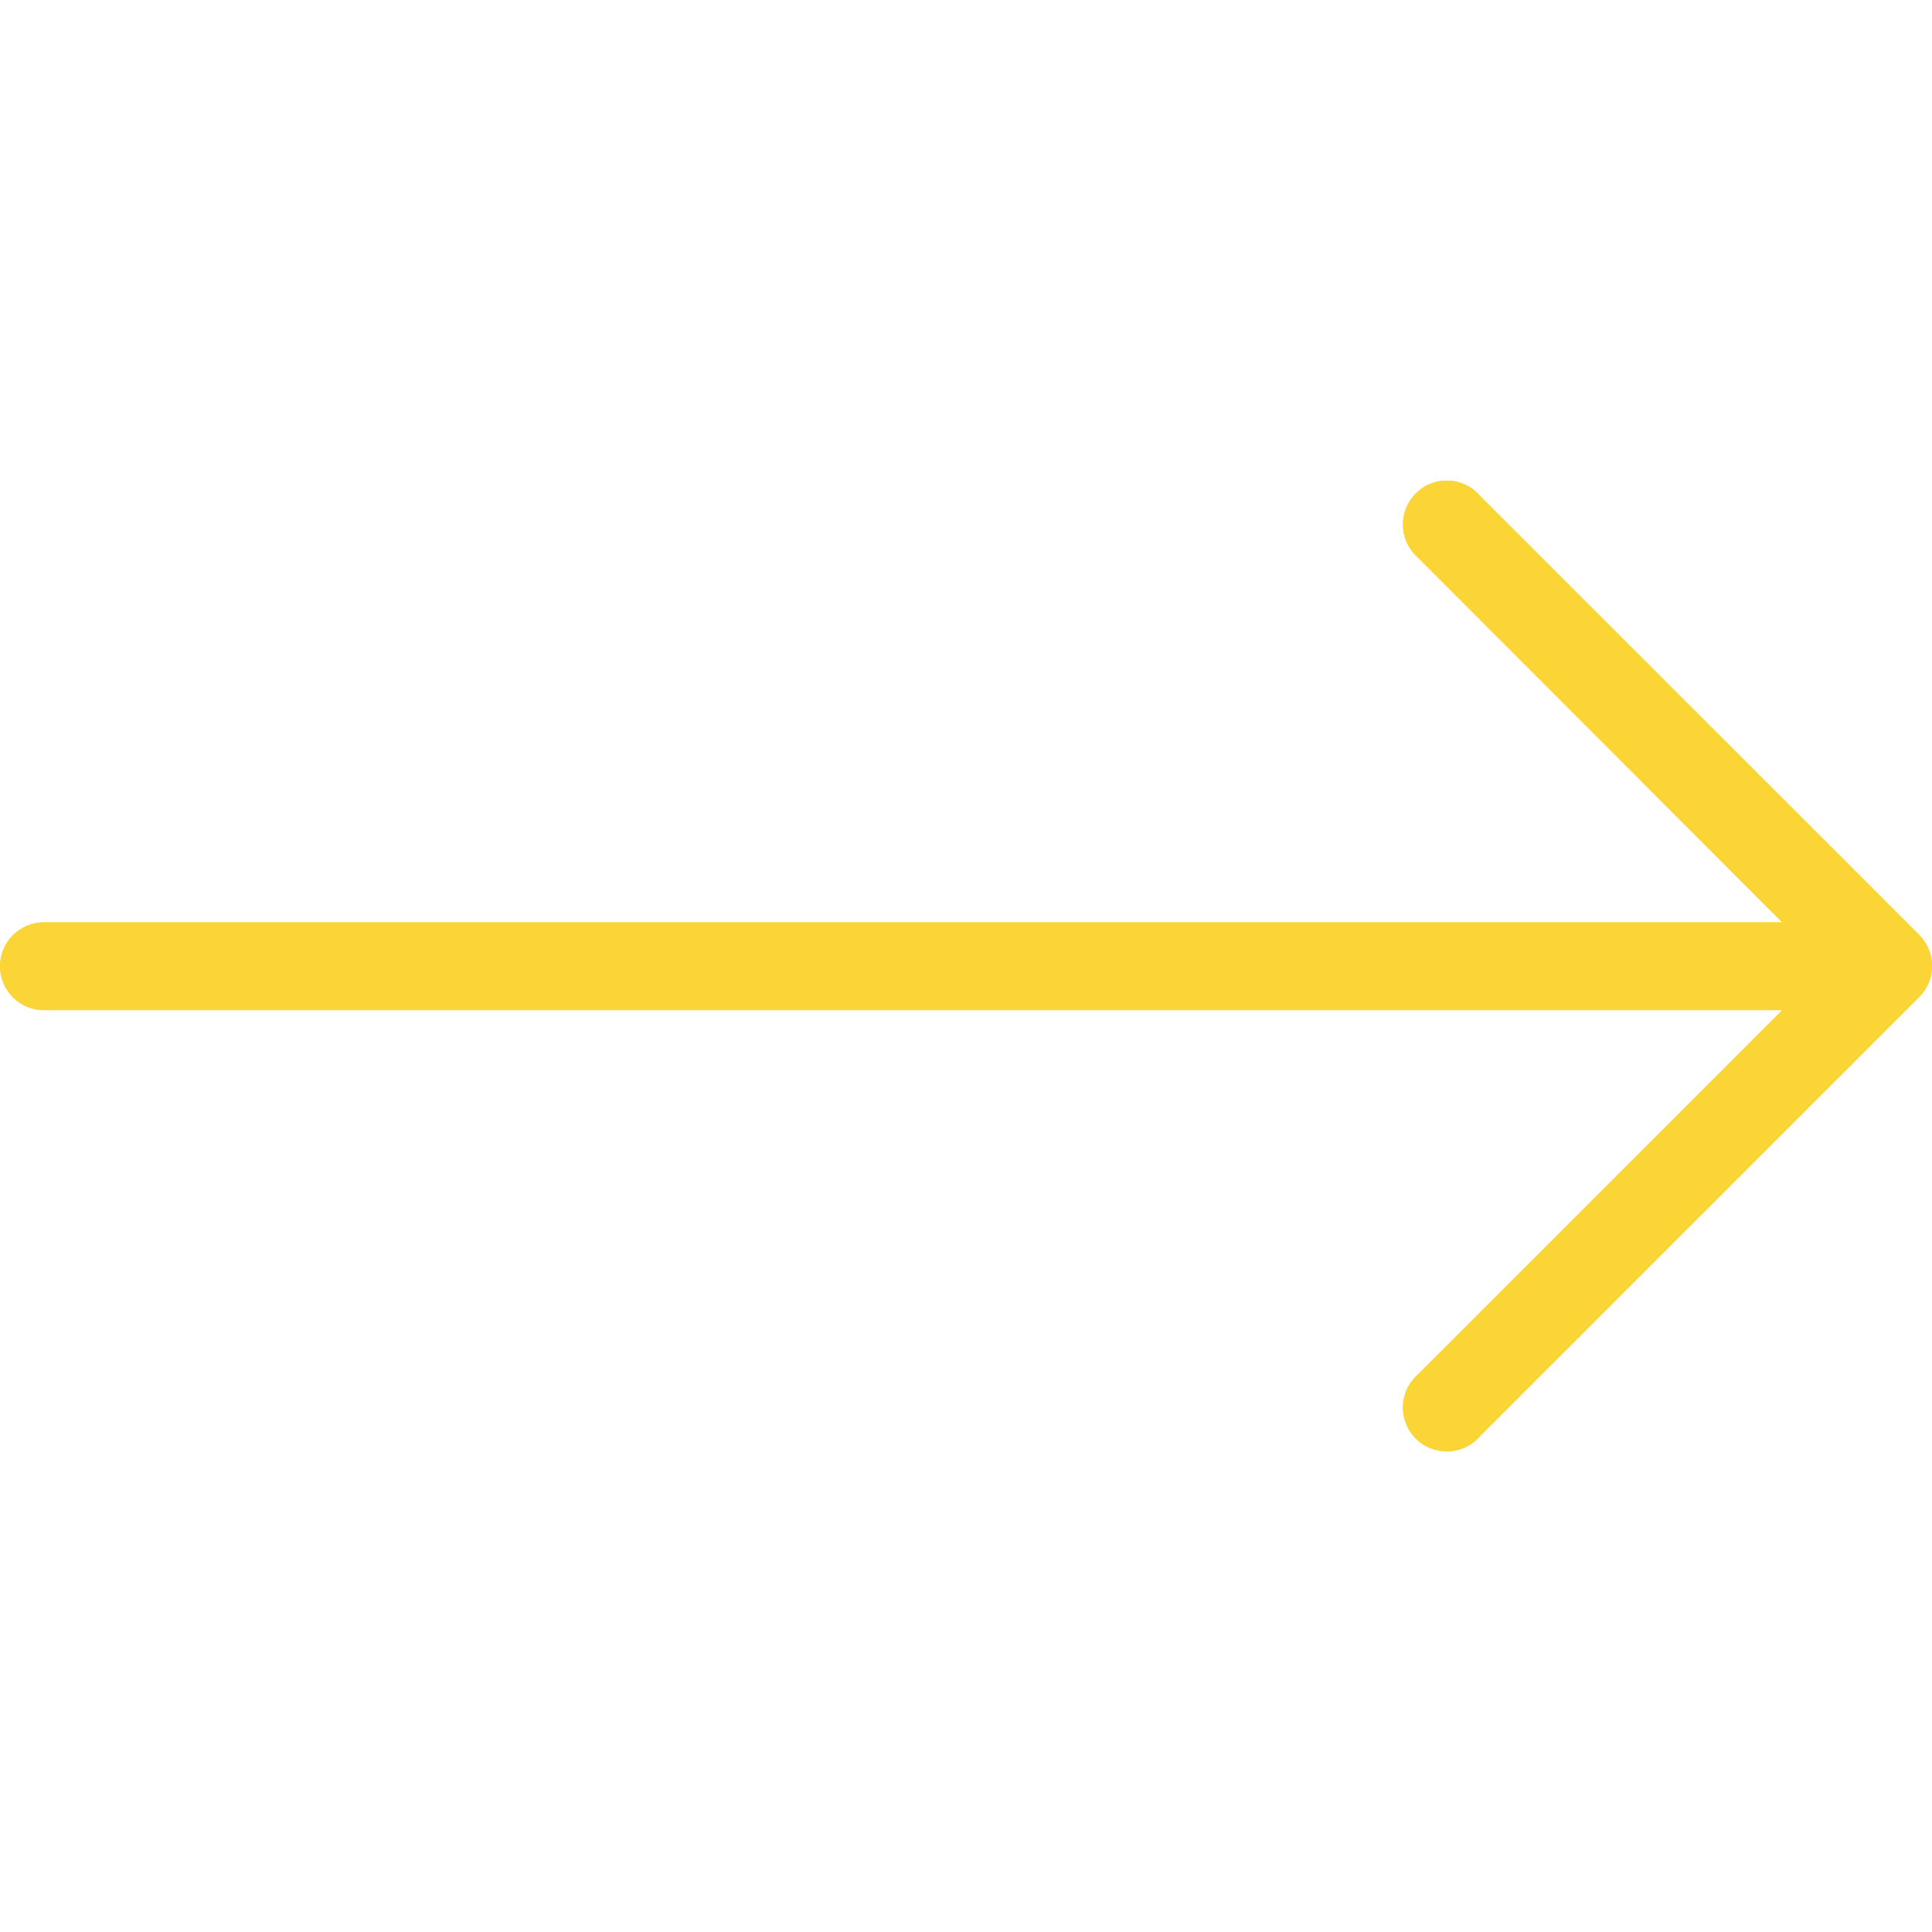 <svg width="20" height="20" viewBox="0 0 20 20" fill="none" xmlns="http://www.w3.org/2000/svg">
<g clip-path="url(#clip0_7_16406)">
<path d="M19.868 9.679L15.322 5.134C15.159 4.943 14.872 4.921 14.682 5.084C14.491 5.248 14.469 5.535 14.632 5.725C14.647 5.743 14.664 5.76 14.682 5.775L18.45 9.548H0.455C0.204 9.548 0 9.751 0 10.002C0 10.253 0.204 10.457 0.455 10.457H18.45L14.682 14.225C14.491 14.388 14.469 14.675 14.632 14.866C14.795 15.056 15.082 15.079 15.273 14.915C15.291 14.9 15.307 14.883 15.322 14.866L19.868 10.32C20.044 10.143 20.044 9.857 19.868 9.679Z" fill="#FBD435"/>
<path d="M19.868 9.679L15.322 5.134C15.159 4.943 14.872 4.921 14.682 5.084C14.491 5.248 14.469 5.535 14.632 5.725C14.647 5.743 14.664 5.76 14.682 5.775L18.45 9.548H0.455C0.204 9.548 0 9.751 0 10.002C0 10.253 0.204 10.457 0.455 10.457H18.45L14.682 14.225C14.491 14.388 14.469 14.675 14.632 14.866C14.795 15.056 15.082 15.079 15.273 14.915C15.291 14.9 15.307 14.883 15.322 14.866L19.868 10.32C20.044 10.143 20.044 9.857 19.868 9.679Z" fill="#FBD435"/>
</g>
<defs>
<clipPath id="clip0_7_16406">
<rect width="20" height="20" fill="white"/>
</clipPath>
</defs>
</svg>
